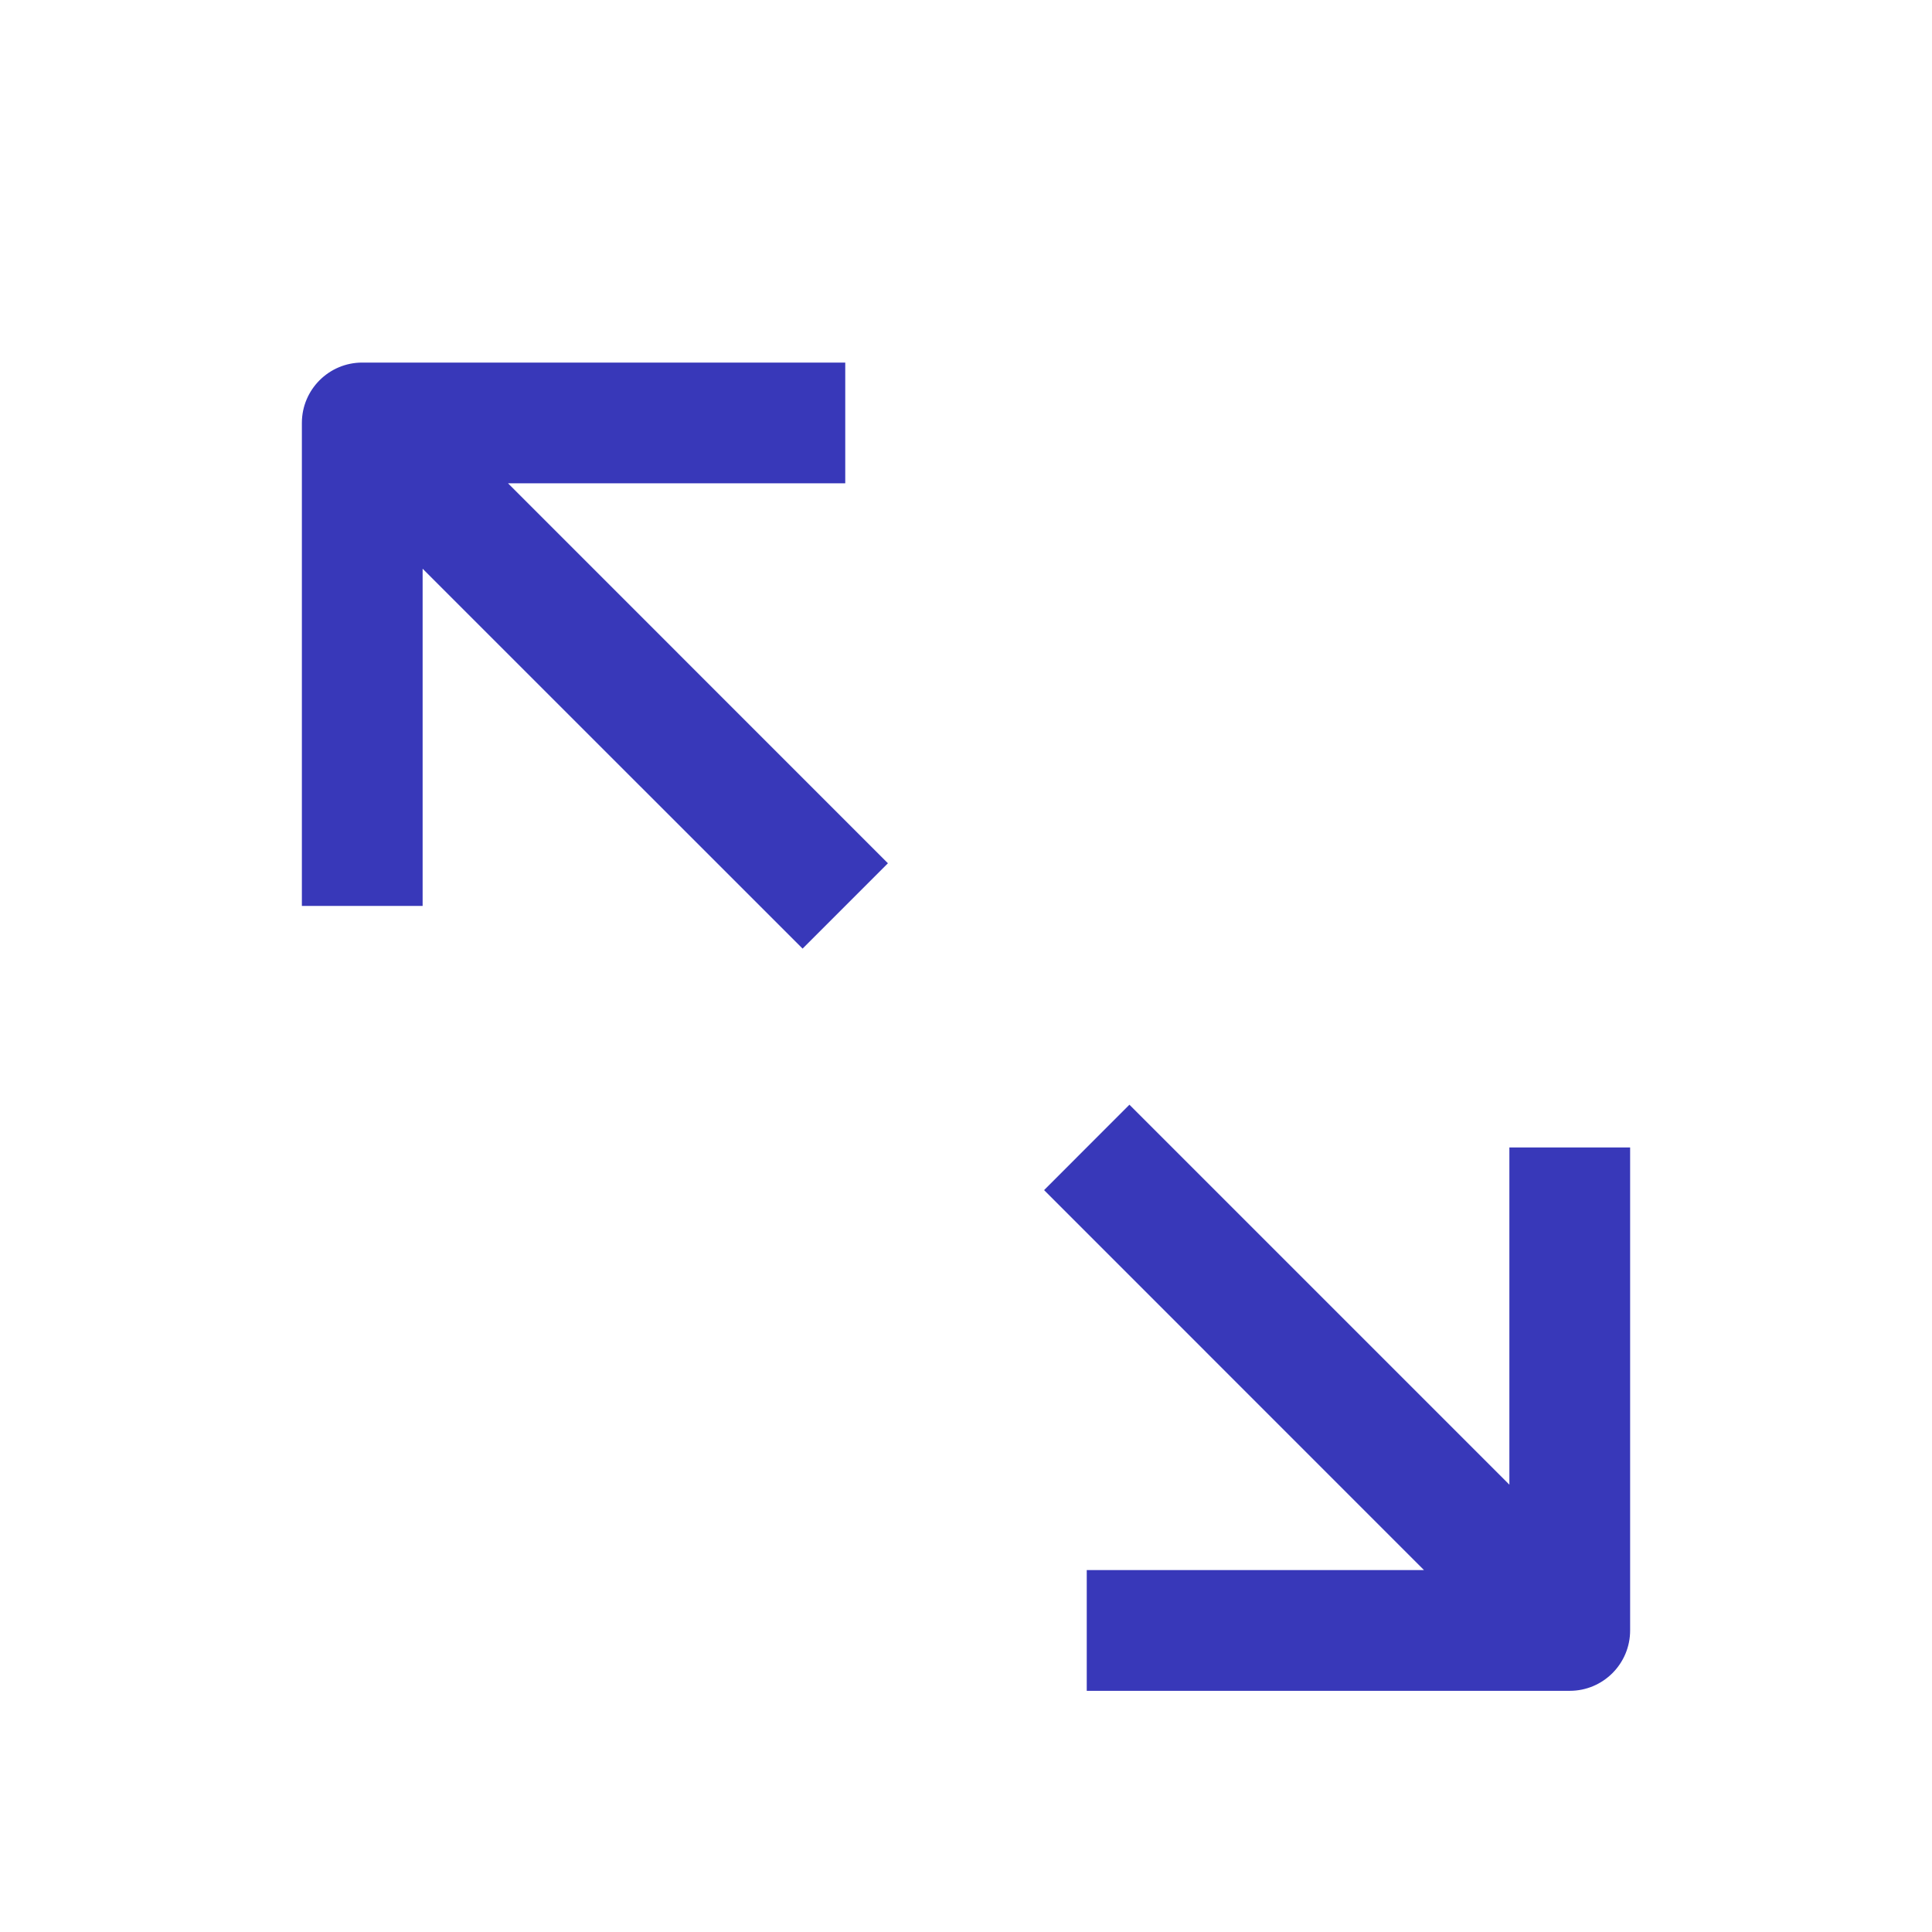 <svg width="24" height="24" viewBox="0 0 24 24" fill="none" xmlns="http://www.w3.org/2000/svg">
  <path
    d="M5.25 7.065V11.254H3.75V5.254C3.75 4.84 4.086 4.504 4.5 4.504L10.5 4.504V6.004H6.311L11.03 10.724L9.97 11.784L5.25 7.065Z"
    fill="#3838b9" style="fill:#3838b9;fill:#3838b9;fill-opacity:1;" />
  <path
    d="M18.75 18.443V14.254H20.25V20.254C20.25 20.668 19.914 21.004 19.5 21.004L13.5 21.004L13.5 19.504H17.689L12.97 14.784L14.03 13.723L18.75 18.443Z"
    fill="#3838b9" style="fill:#3838b9;fill:#3838b9;fill-opacity:1;" />
</svg>
